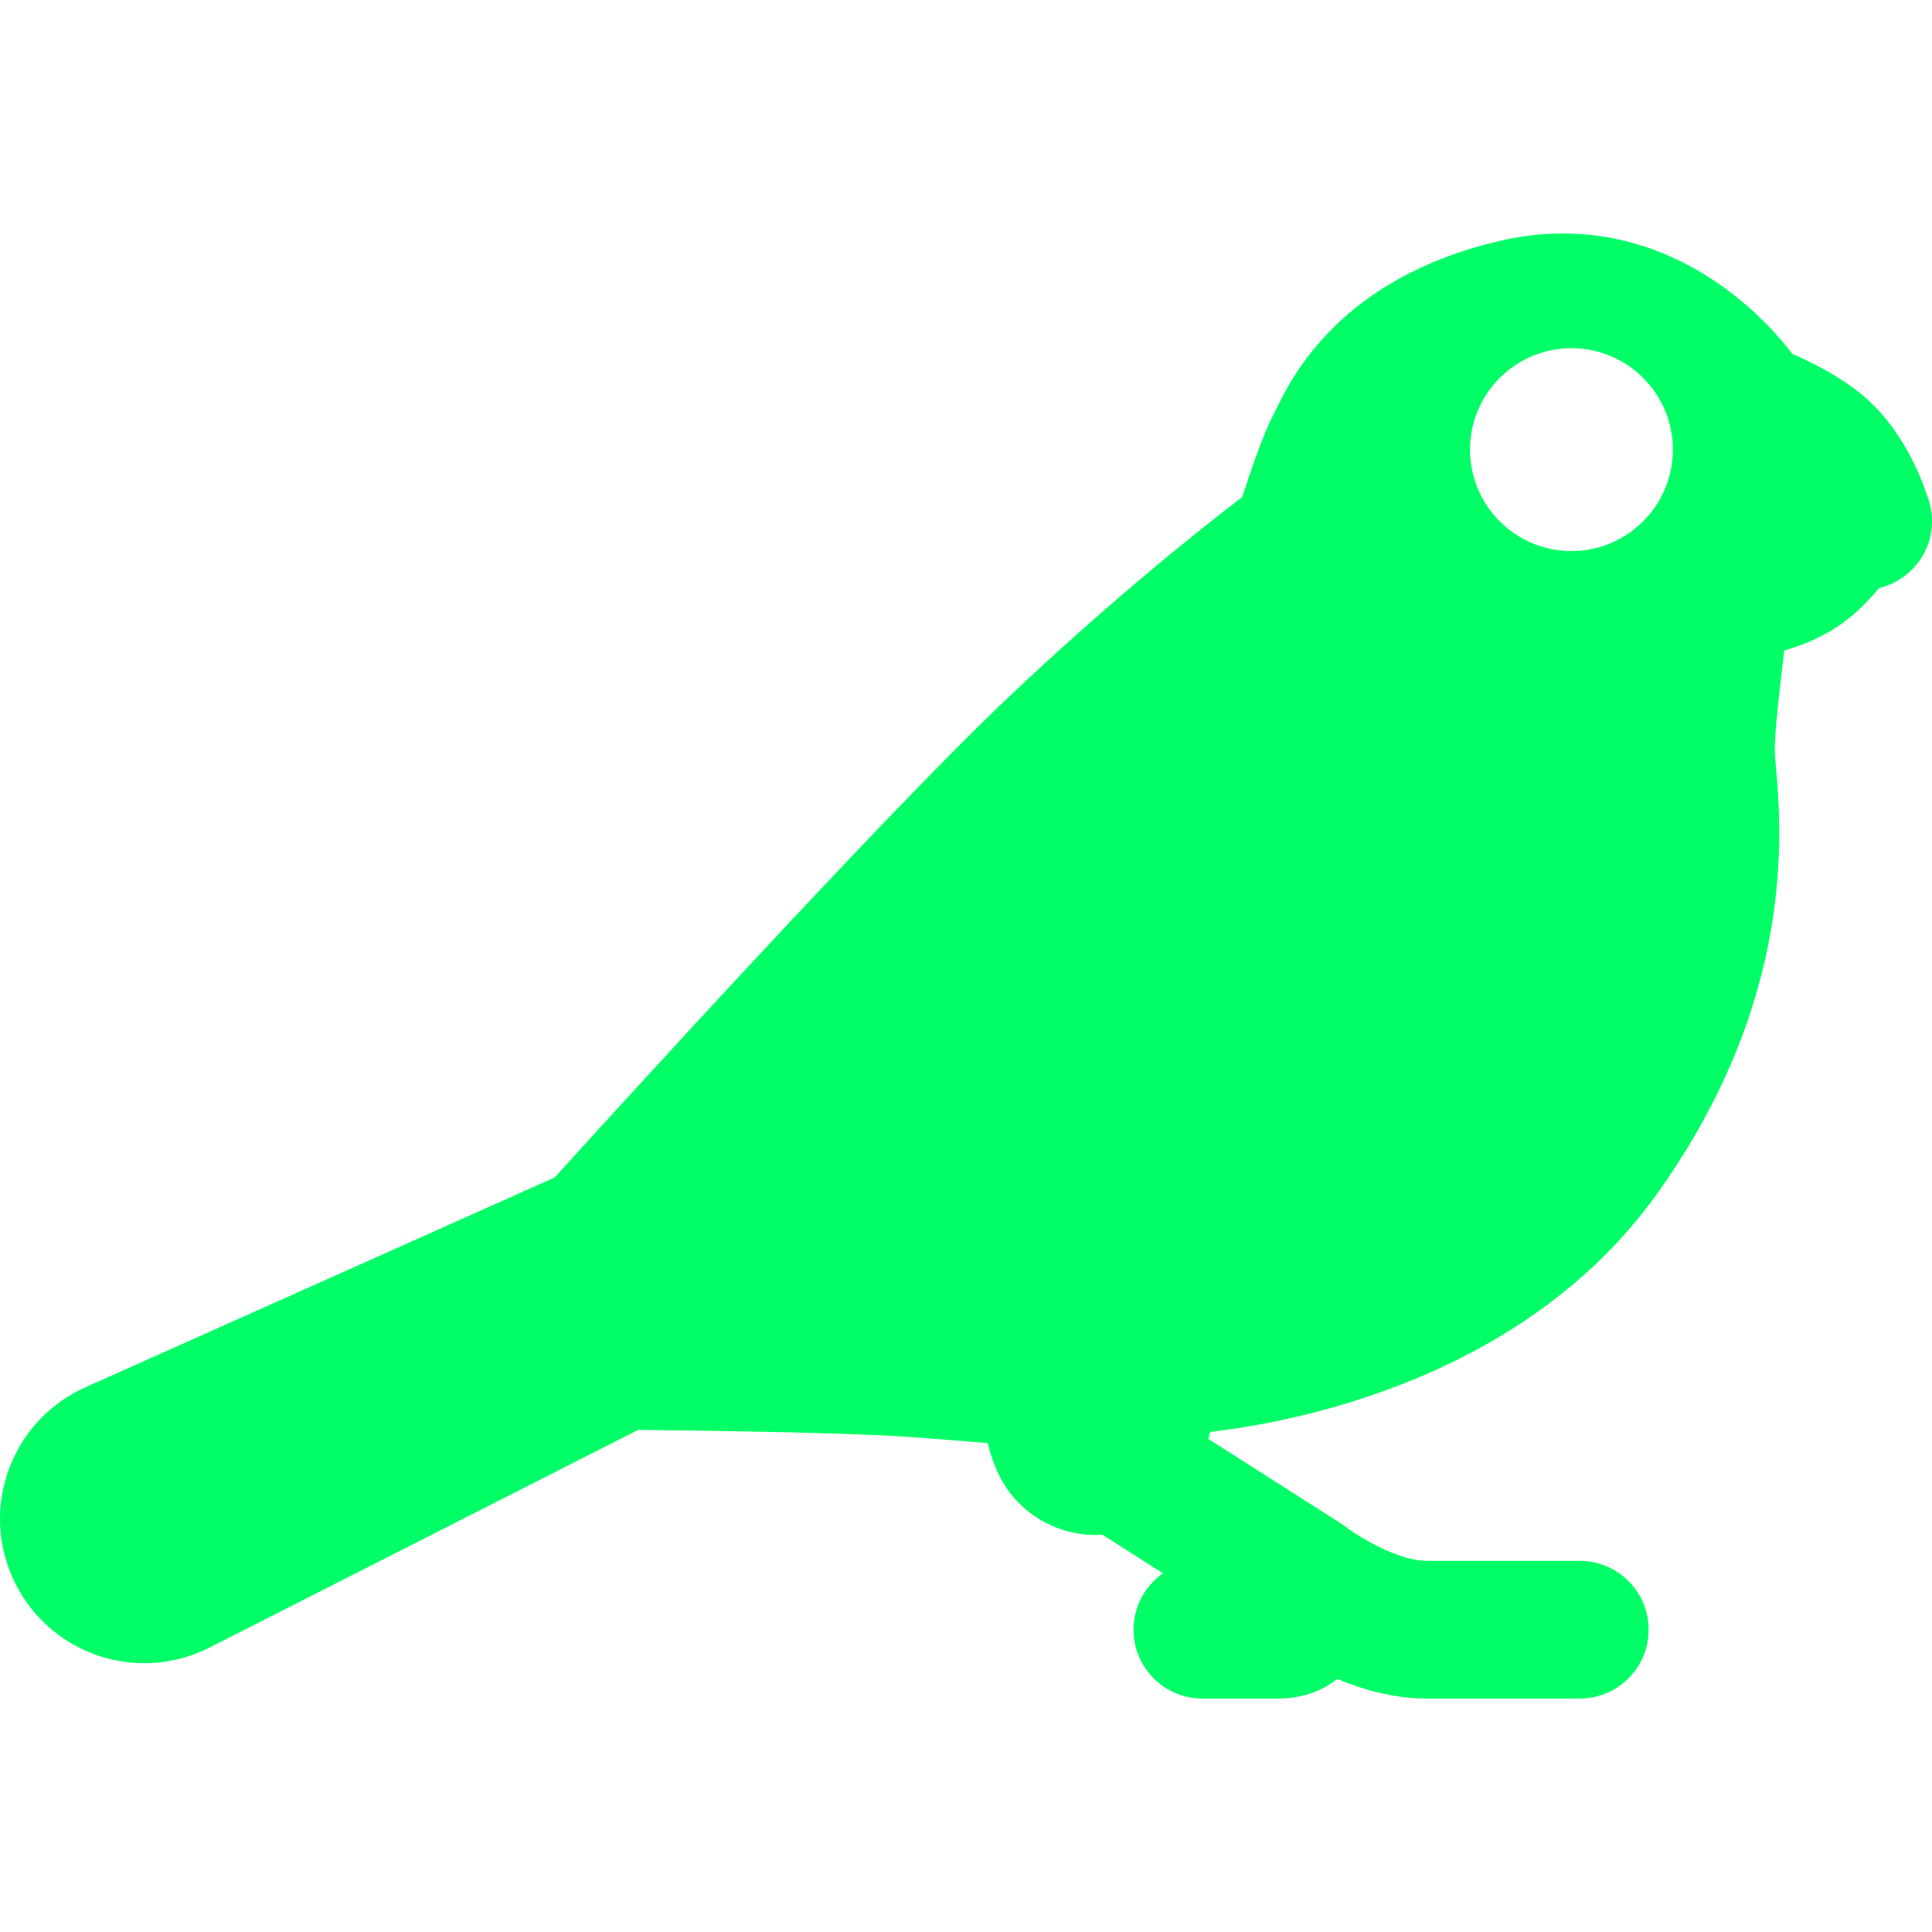 <?xml version="1.0" encoding="UTF-8" standalone="no"?>
<!-- Generator: Adobe Illustrator 17.1.0, SVG Export Plug-In . SVG Version: 6.00 Build 0)  -->

<svg
   xmlns:dc="http://purl.org/dc/elements/1.1/"
   xmlns:cc="http://creativecommons.org/ns#"
   xmlns:rdf="http://www.w3.org/1999/02/22-rdf-syntax-ns#"
   xmlns:svg="http://www.w3.org/2000/svg"
   xmlns="http://www.w3.org/2000/svg"
   xmlns:sodipodi="http://sodipodi.sourceforge.net/DTD/sodipodi-0.dtd"
   xmlns:inkscape="http://www.inkscape.org/namespaces/inkscape"
   version="1.1"
   id="Capa_1"
   x="0px"
   y="0px"
   viewBox="0 0 210.473 210.473"
   style="enable-background:new 0 0 210.473 210.473;"
   xml:space="preserve"
   sodipodi:docname="bird_safe.svg"
   inkscape:version="0.92.4 (5da689c313, 2019-01-14)"
   inkscape:export-filename="/home/amnesia/Persistent/git/oniontree-sentinel/icons/bird_safe_32px.png"
   inkscape:export-xdpi="14.6"
   inkscape:export-ydpi="14.6"><defs
   id="defs4099" /><sodipodi:namedview
   pagecolor="#ffffff"
   bordercolor="#666666"
   borderopacity="1"
   objecttolerance="10"
   gridtolerance="10"
   guidetolerance="10"
   inkscape:pageopacity="0"
   inkscape:pageshadow="2"
   inkscape:window-width="1366"
   inkscape:window-height="671"
   id="namedview4097"
   showgrid="false"
   inkscape:zoom="1.1212839"
   inkscape:cx="-76.697791"
   inkscape:cy="105.2365"
   inkscape:window-x="0"
   inkscape:window-y="27"
   inkscape:window-maximized="1"
   inkscape:current-layer="Capa_1" />
<path
   d="M209.959,54.038c-0.691-2.137-2.782-7.506-7.229-11.136c-2.253-1.841-5.08-3.305-7.482-4.353  c-1.977-2.639-10.722-13.115-24.982-13.115c-2.242,0-4.525,0.266-6.788,0.788c-17.47,4.04-22.74,14.847-24.472,18.397  c-0.088,0.18-0.161,0.336-0.226,0.456c-1.091,2.025-2.496,6.113-3.449,9.073c-4.165,3.175-14.268,11.141-25.944,22.263  c-13.584,12.936-42.904,45.178-48.966,51.866L9.308,151.13c-3.834,1.714-6.77,4.819-8.267,8.743  c-1.498,3.924-1.376,8.195,0.342,12.029c2.53,5.642,8.161,9.287,14.346,9.286c2.453,0,4.911-0.59,7.107-1.706l46.677-23.707  c5.775,0.058,23.719,0.276,30.659,0.844c2.877,0.234,5.375,0.431,7.429,0.589c0.187,0.771,0.426,1.557,0.73,2.34l0.084,0.215  c1.788,4.532,6.108,7.461,11.008,7.461c0.221,0,0.441-0.029,0.662-0.042l6.609,4.213c-1.937,1.356-3.207,3.6-3.207,6.145  c0,4.143,3.357,7.5,7.5,7.5h8.302c2.422,0,4.624-0.744,6.388-2.129c2.867,1.186,6.236,2.129,9.732,2.129h16.692  c4.143,0,7.5-3.357,7.5-7.5s-3.357-7.5-7.5-7.5h-16.692c-2.989,0-7.218-2.494-8.771-3.682c-0.187-0.146-0.38-0.281-0.579-0.408  l-14.436-9.201c0.096-0.348,0.181-0.604,0.241-0.763c9.188-1.058,34.138-5.73,48.581-25.836  c15.279-21.271,13.632-39.78,13.012-46.748c-0.053-0.593-0.118-1.33-0.121-1.559c0-1.996,0.532-6.883,1.045-10.986  c1.468-0.396,3.292-1.078,5.279-2.265c1.999-1.195,3.722-2.928,5.05-4.528c3.304-0.784,5.764-3.747,5.764-7.291  C210.473,55.807,210.291,54.885,209.959,54.038z M171.193,60.034c-6.094,0-11.051-4.957-11.051-11.051s4.957-11.051,11.051-11.051  s11.051,4.957,11.051,11.051S177.286,60.034,171.193,60.034z"
   id="path4064"
   style="fill:#00ff66;fill-opacity:1" />
<g
   id="g4066">
</g>
<g
   id="g4068">
</g>
<g
   id="g4070">
</g>
<g
   id="g4072">
</g>
<g
   id="g4074">
</g>
<g
   id="g4076">
</g>
<g
   id="g4078">
</g>
<g
   id="g4080">
</g>
<g
   id="g4082">
</g>
<g
   id="g4084">
</g>
<g
   id="g4086">
</g>
<g
   id="g4088">
</g>
<g
   id="g4090">
</g>
<g
   id="g4092">
</g>
<g
   id="g4094">
</g>
</svg>